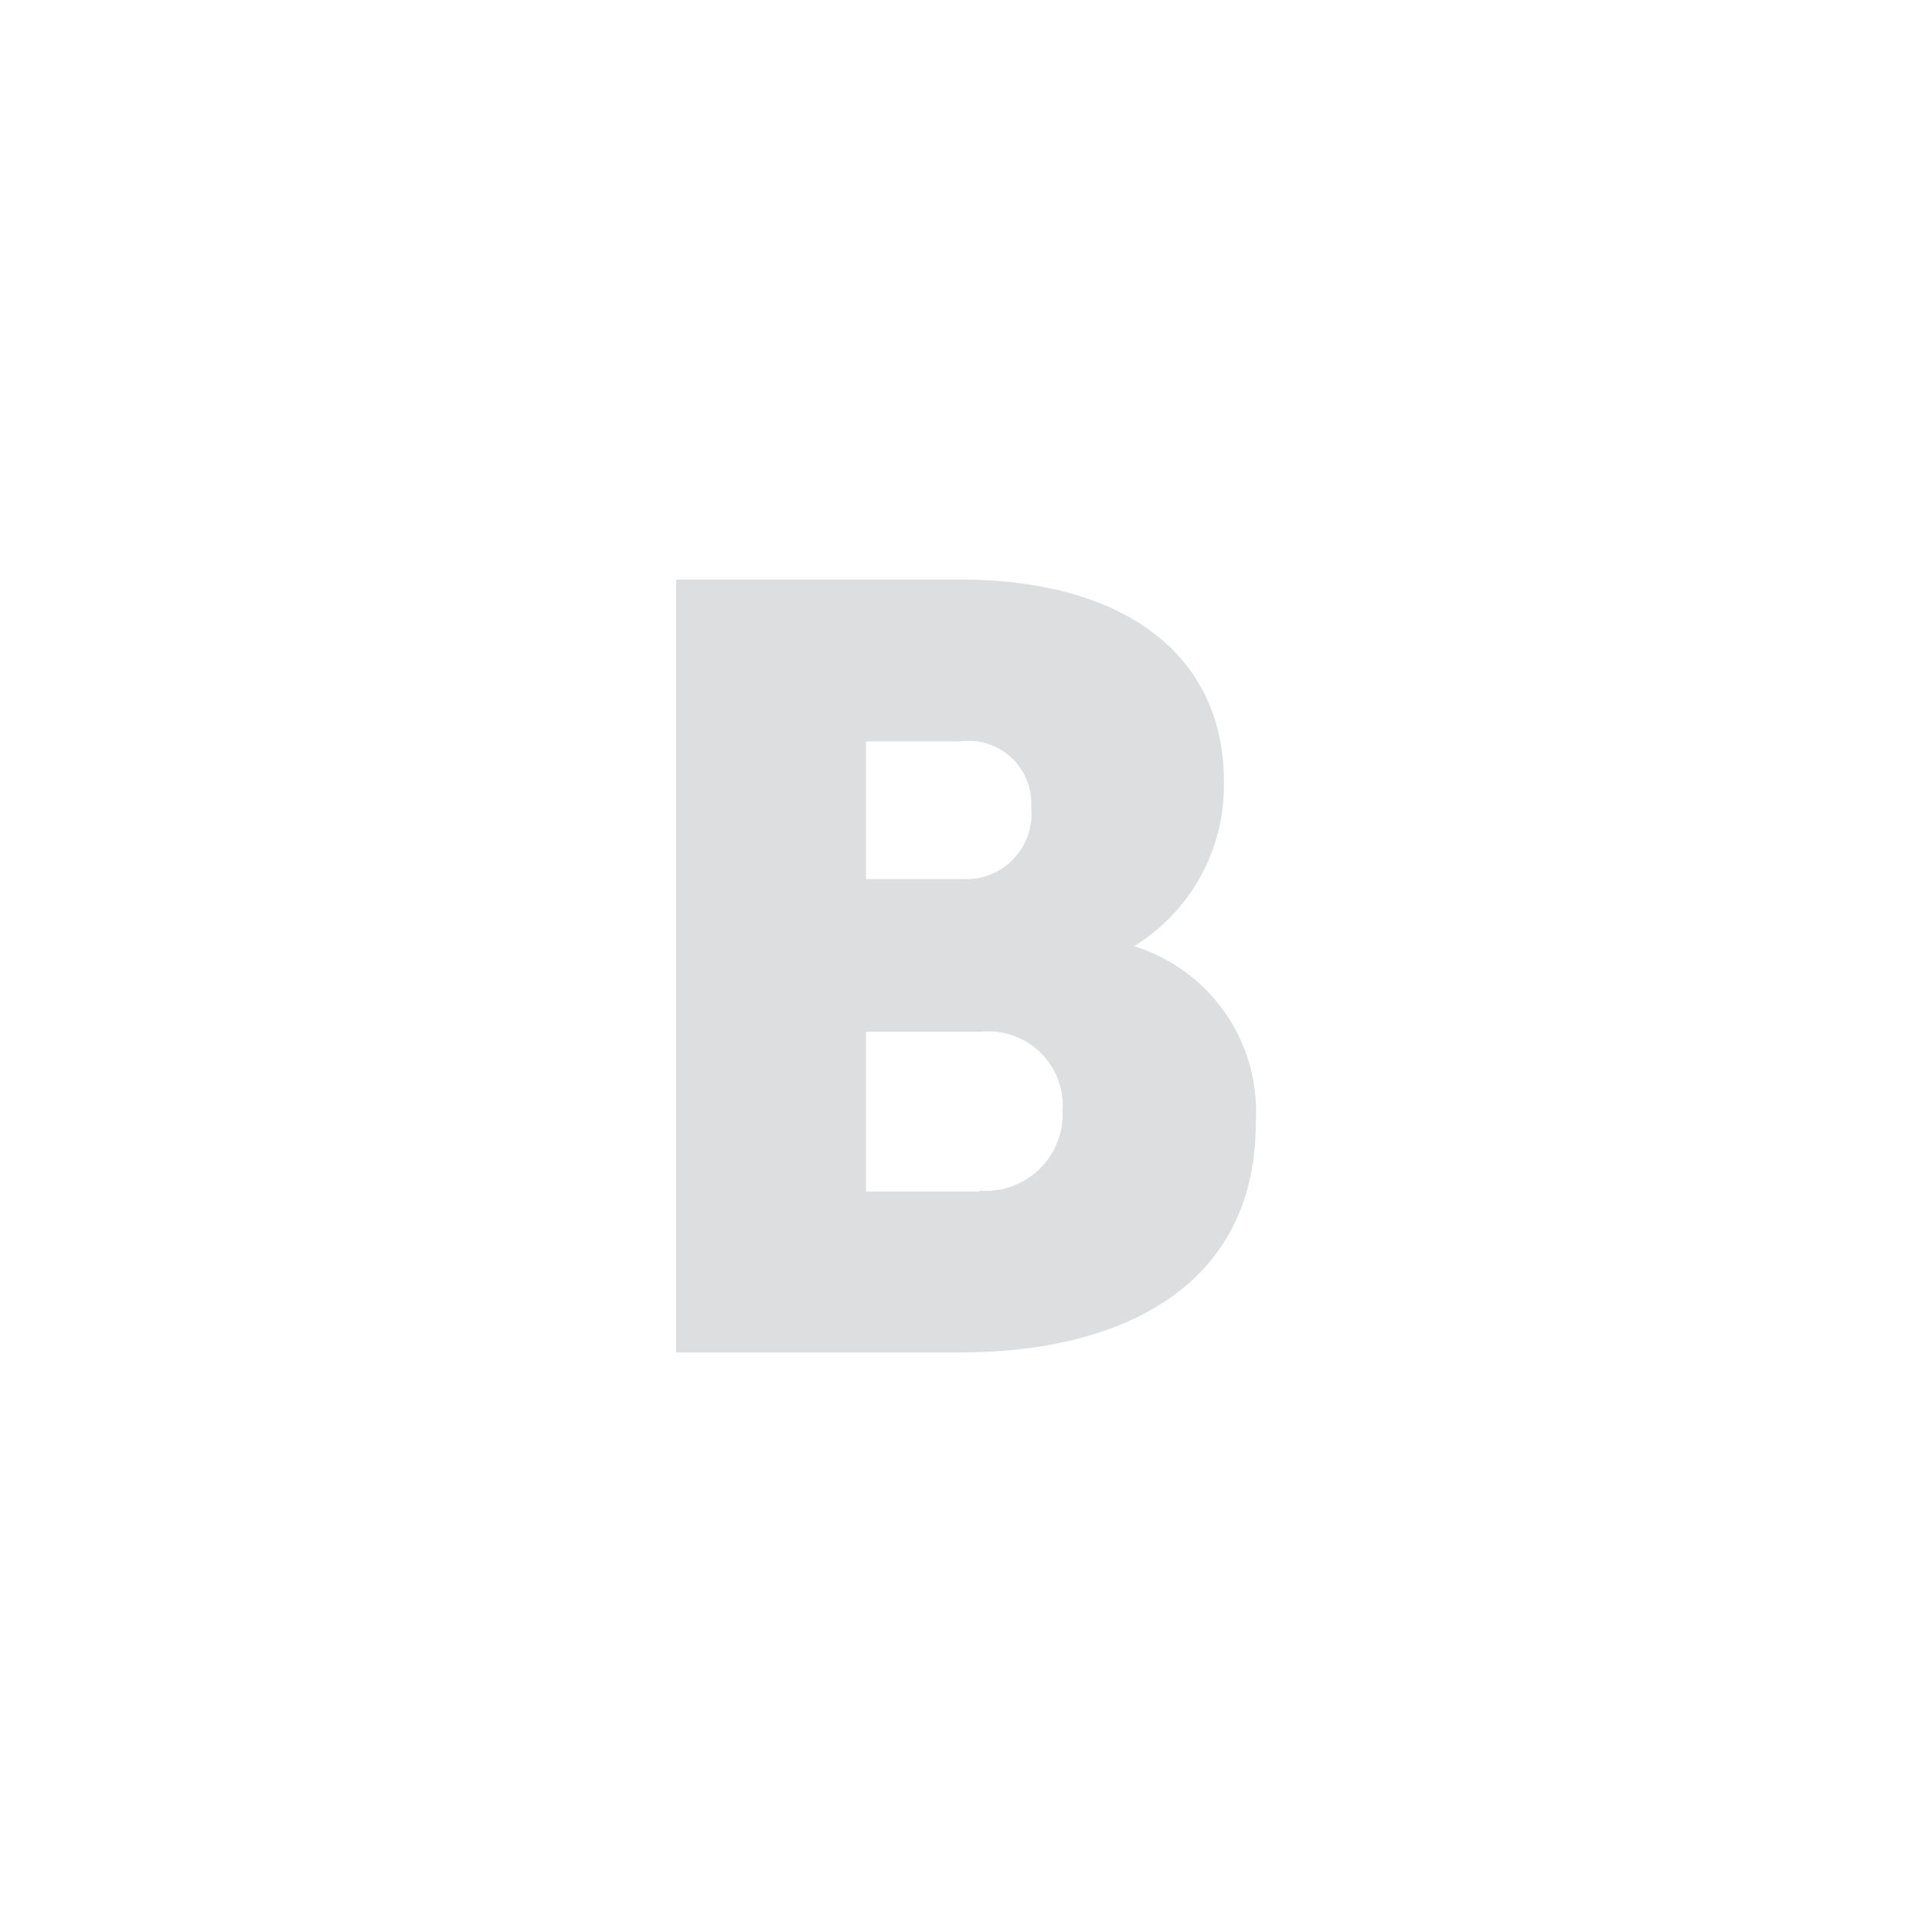 <svg xmlns="http://www.w3.org/2000/svg" viewBox="0 0 40 40"><defs><style>.a{opacity:0.15;}.b{fill:#112126;}</style></defs><title>Nots</title><g class="a"><path class="b" d="M14,12H19.9c3.2,0,5.44,1.43,5.44,4.19a3.91,3.91,0,0,1-1.86,3.4v0A3.59,3.59,0,0,1,26,23.24C26,26.73,23.08,28,19.9,28H14V12Zm5.94,6.2a1.35,1.35,0,0,0,1.41-1.48,1.3,1.3,0,0,0-1.48-1.37H17.93V18.2h2Zm0.34,6.45A1.59,1.59,0,0,0,22,23a1.54,1.54,0,0,0-1.68-1.64H17.93v3.31h2.35Z"/></g></svg>